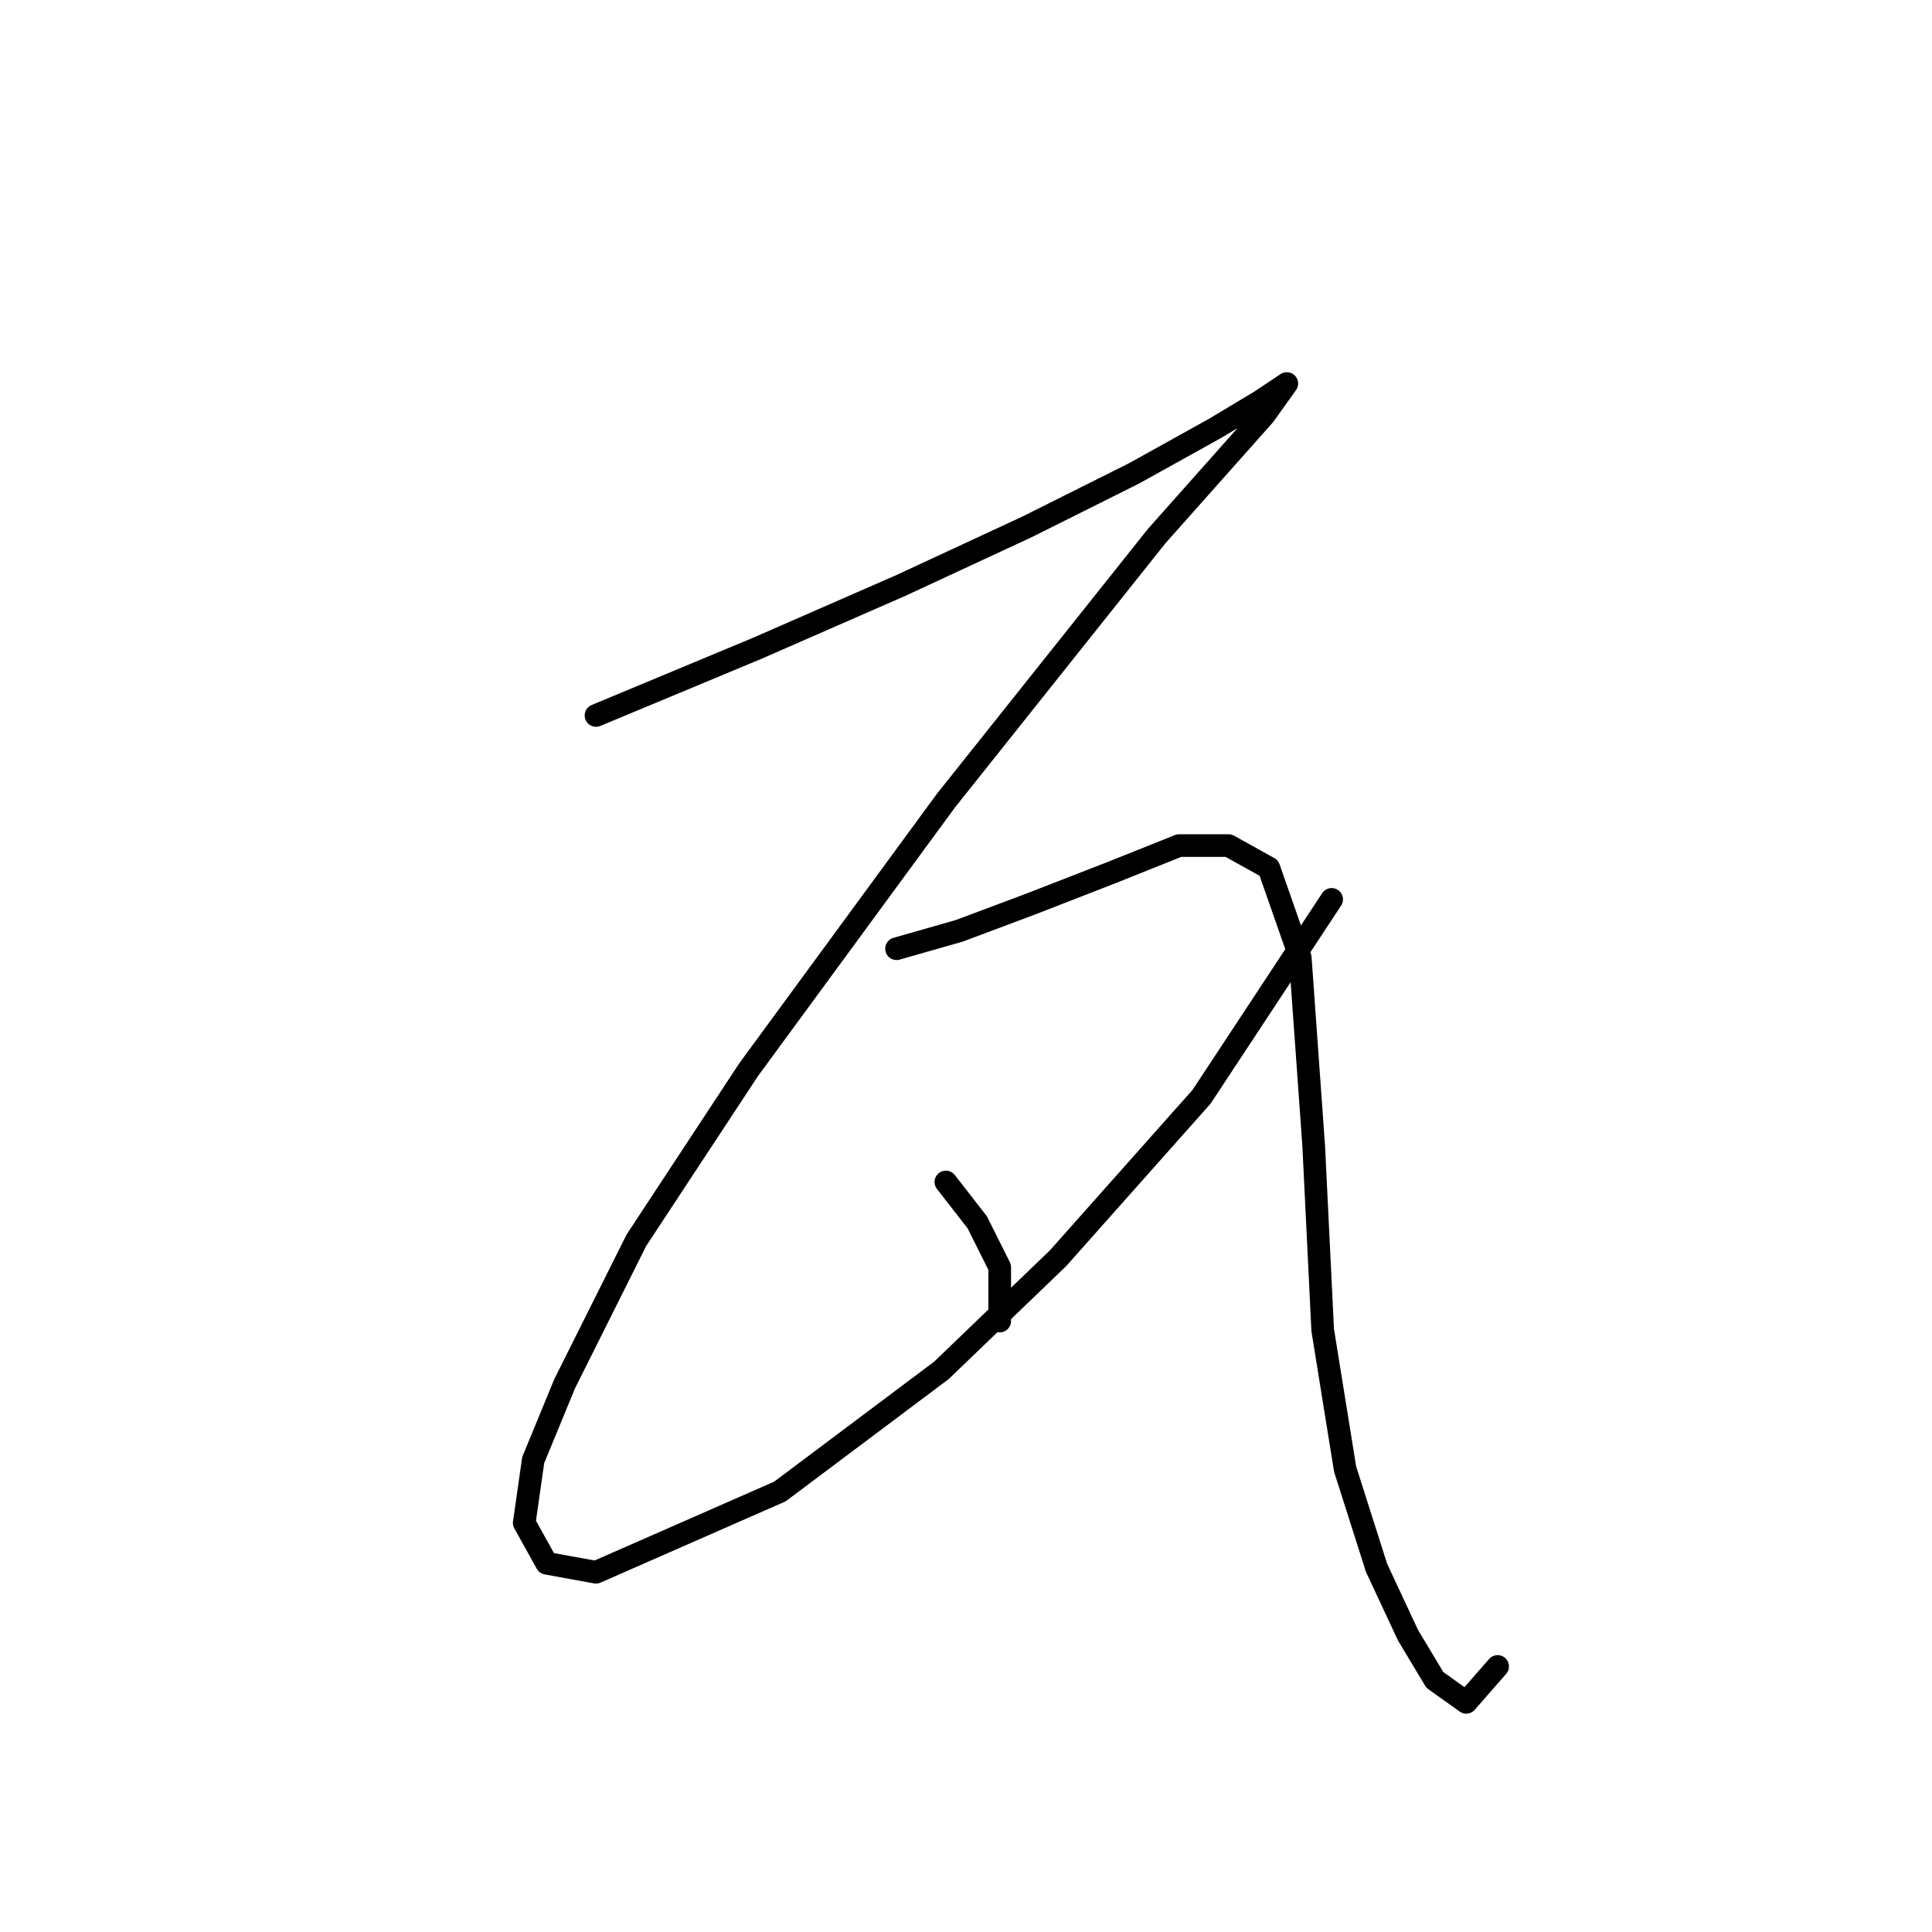 <?xml version="1.0" standalone="no"?>
    <svg width="256" height="256" xmlns="http://www.w3.org/2000/svg" version="1.1">
    <polyline stroke="black" stroke-width="3" stroke-linecap="round" fill="transparent" stroke-linejoin="round" points="78.973 94.804 100.371 85.889 119.391 77.567 136.033 69.84 150.299 62.708 160.997 56.764 166.941 53.198 170.508 50.82 170.508 50.82 167.536 54.981 153.27 71.029 125.335 106.097 99.182 141.76 84.322 164.347 74.812 183.367 70.651 193.471 69.463 201.793 72.435 207.142 78.973 208.331 103.342 197.632 124.74 181.584 140.194 166.724 159.214 145.327 176.451 119.174 176.451 119.174 " />
        <polyline stroke="black" stroke-width="3" stroke-linecap="round" fill="transparent" stroke-linejoin="round" points="118.796 125.712 127.118 123.335 136.628 119.768 147.327 115.608 156.242 112.041 162.781 112.041 168.13 115.013 172.291 126.901 174.074 151.865 175.263 176.234 178.234 194.66 182.395 207.737 186.556 216.652 190.122 222.596 194.283 225.568 198.443 220.813 198.443 220.813 " />
        <polyline stroke="black" stroke-width="3" stroke-linecap="round" fill="transparent" stroke-linejoin="round" points="125.335 156.62 129.495 161.969 132.467 167.913 132.467 175.046 132.467 175.046 " />
        </svg>